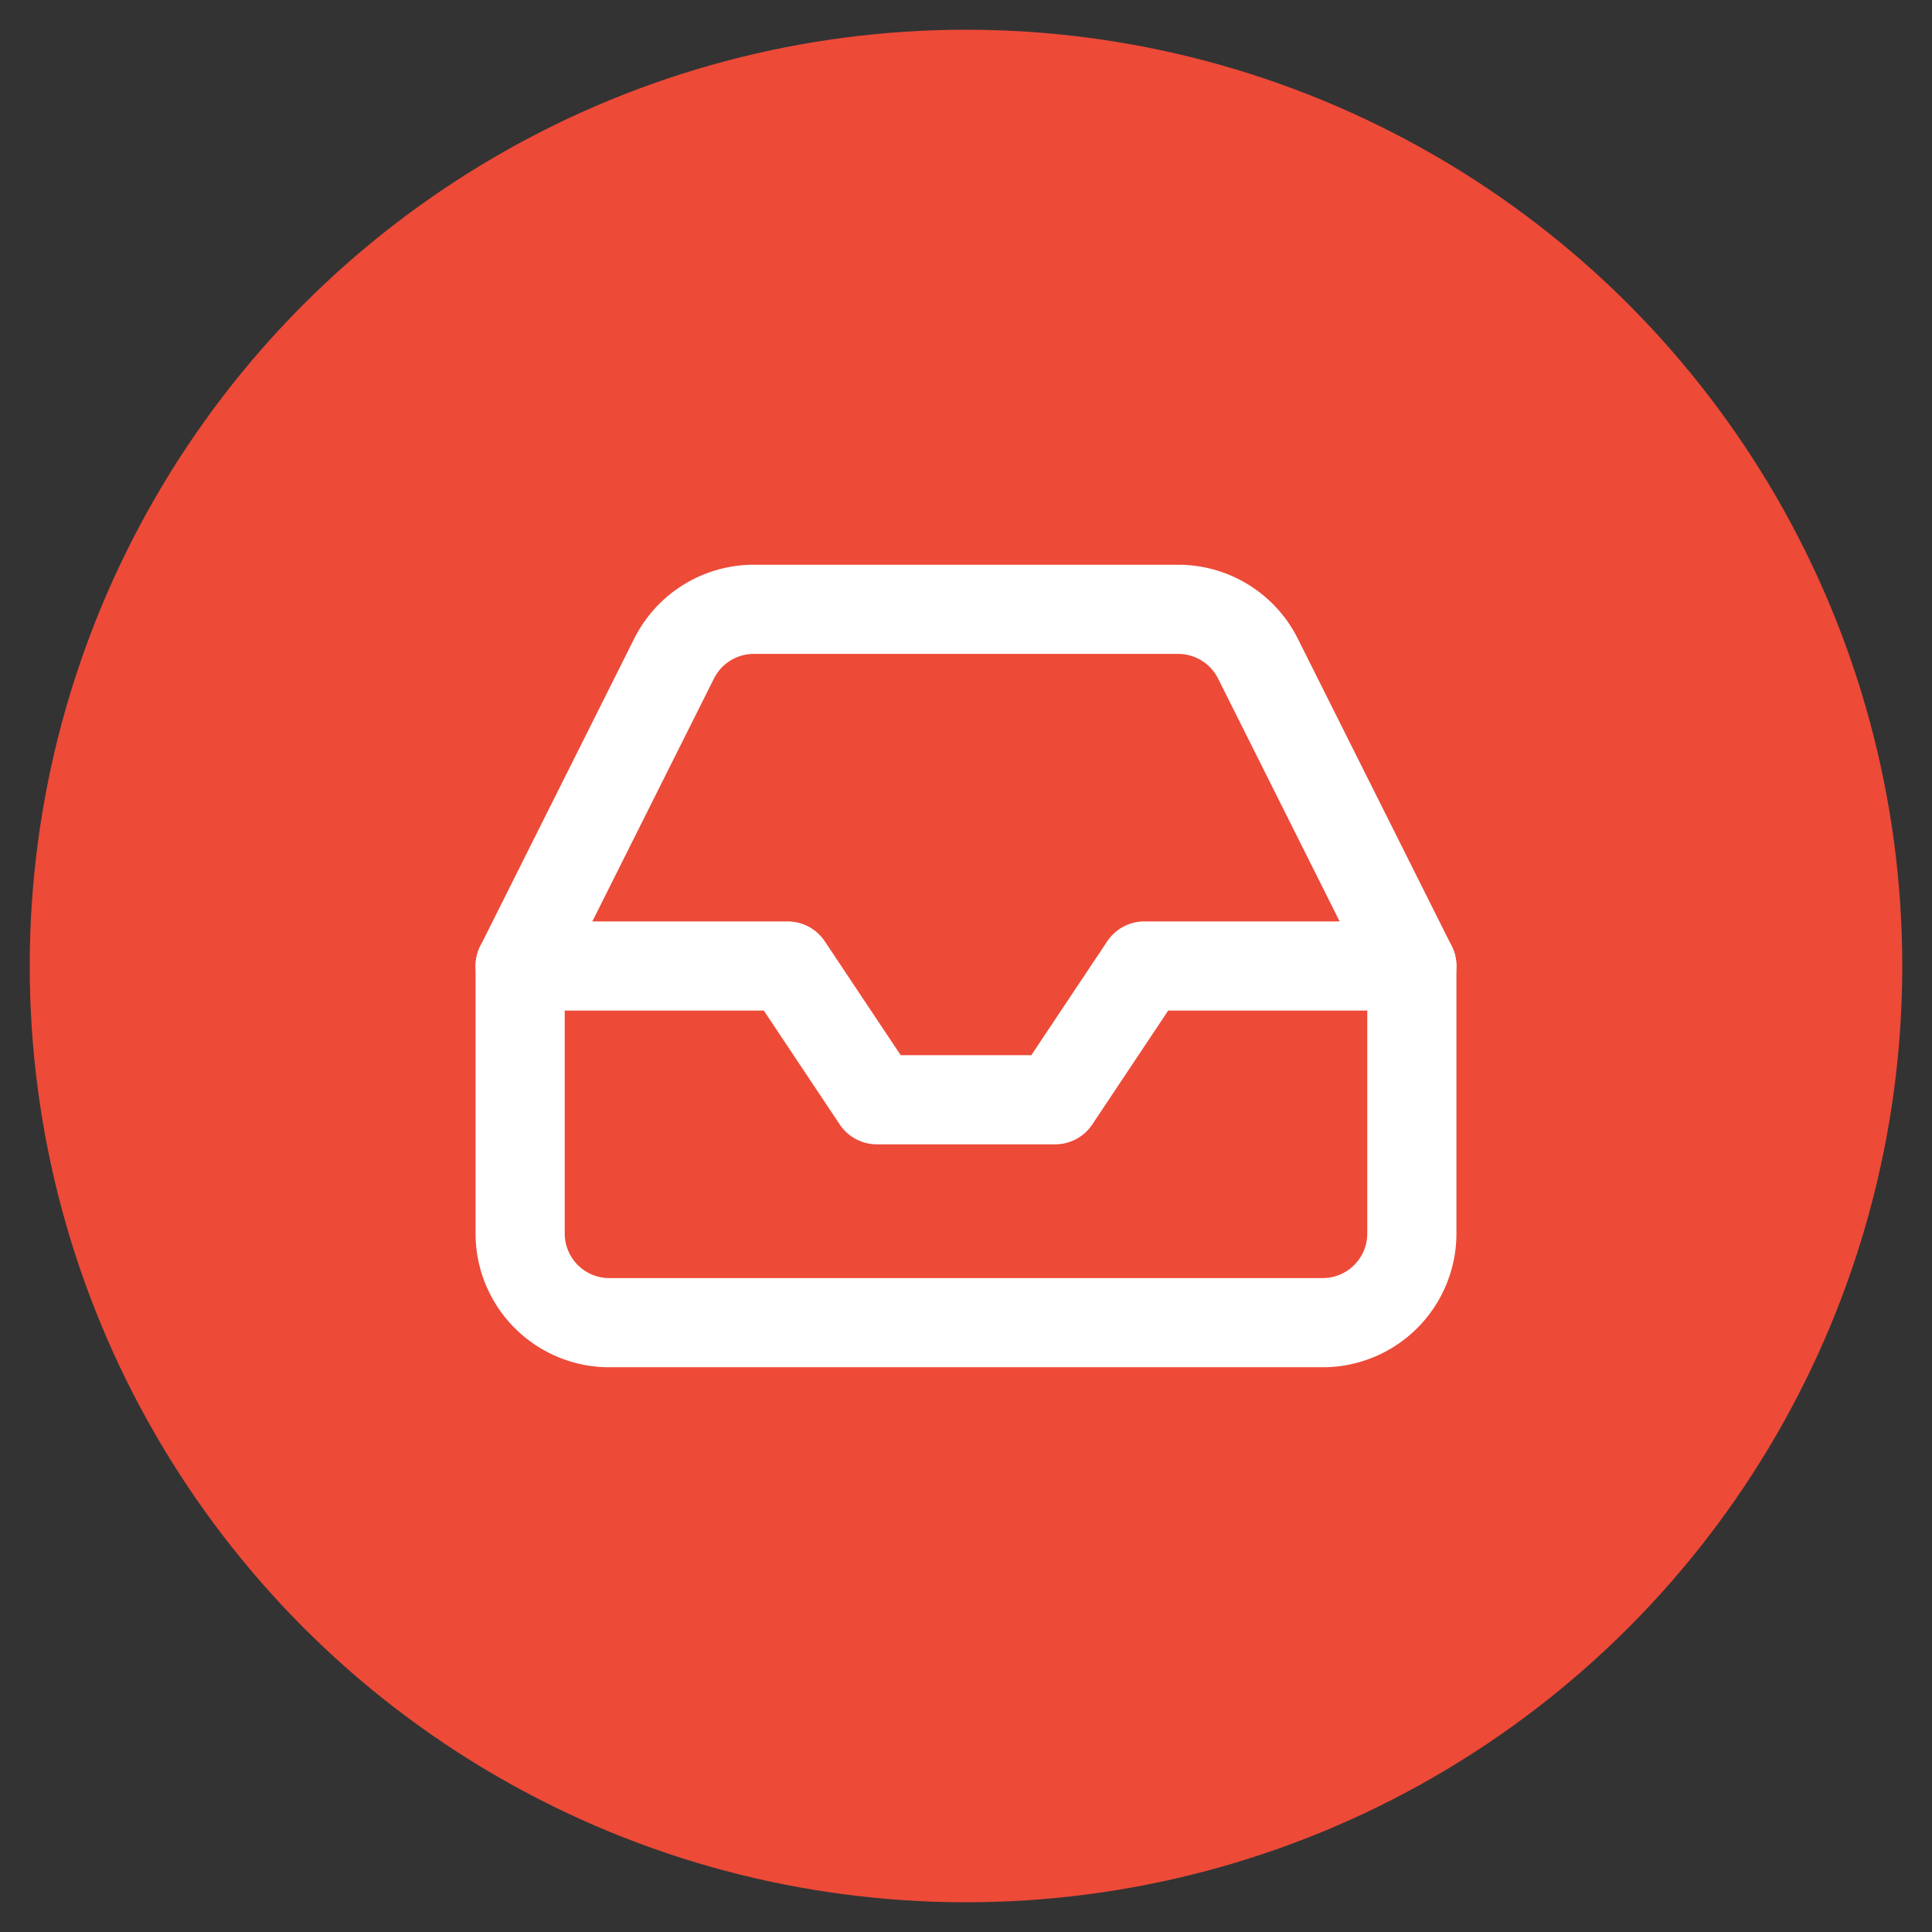 <svg width="65" height="65" xmlns="http://www.w3.org/2000/svg"><rect width="100%" height="100%" fill="#333333" stroke="none"/><g transform="translate(1 1)" fill="none" fill-rule="evenodd"><circle fill="#ED4A38" cx="31.5" cy="31.5" r="31.5"/><path stroke="#FFF" stroke-width="3" stroke-linecap="round" stroke-linejoin="round" d="M46.5 31.5h-9l-3 4.5h-6l-3-4.5h-9"/><path d="M21.675 21.165L16.5 31.5v9a3 3 0 003 3h24a3 3 0 003-3v-9l-5.175-10.335A3 3 0 0038.64 19.5H24.36a3 3 0 00-2.685 1.665z" stroke="#FFF" stroke-width="3" stroke-linecap="round" stroke-linejoin="round"/></g></svg>